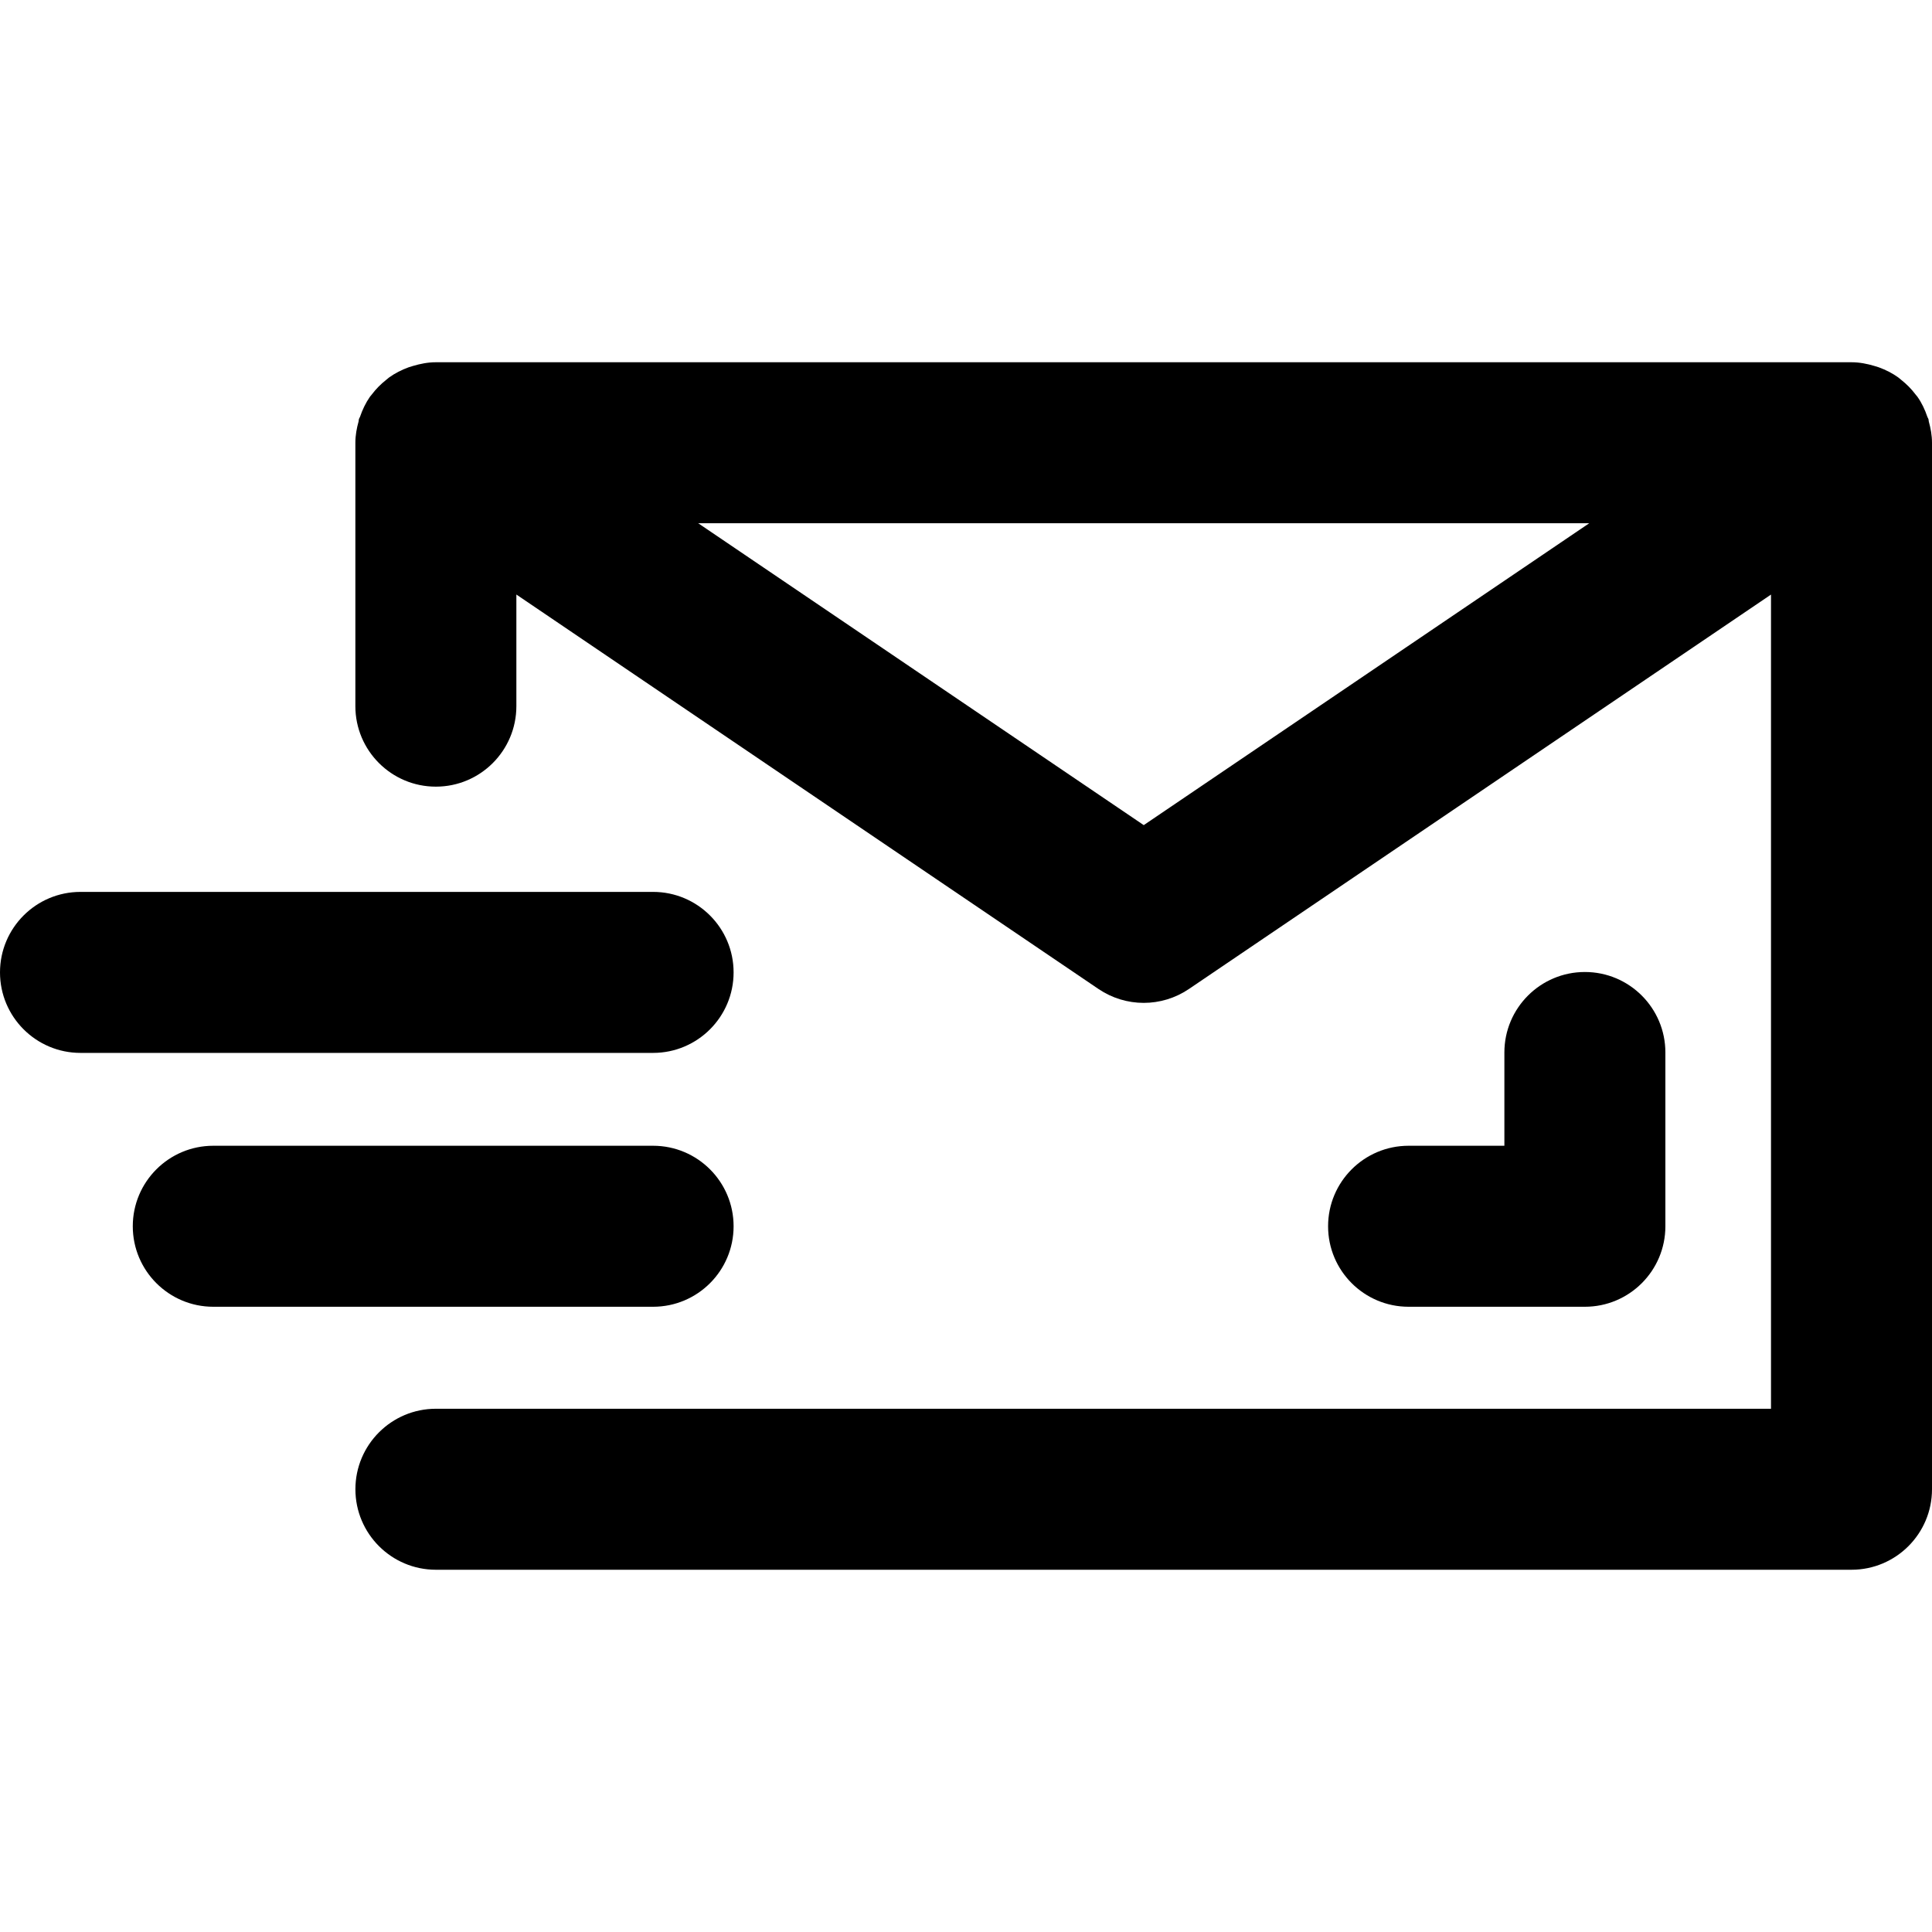 <?xml version="1.0" encoding="iso-8859-1"?>
<!-- Generator: Adobe Illustrator 19.0.0, SVG Export Plug-In . SVG Version: 6.00 Build 0)  -->
<svg version="1.1" id="Capa_1" xmlns="http://www.w3.org/2000/svg" xmlns:xlink="http://www.w3.org/1999/xlink" x="0px" y="0px"
	 viewBox="0 0 384 384" style="enable-background:new 0 0 384 384;" xml:space="preserve">
<g>
	<g>
		<path d="M129.808,177.272H16c-8.832,0-16,7.168-16,16c0,8.832,7.168,16,16,16h113.808c8.832,0,16-7.168,16-16
			C145.808,184.44,138.64,177.272,129.808,177.272z"/>
	</g>
</g>
<g>
	<g>
		<path d="M129.808,227.728H42.392c-8.832,0-16,7.168-16,16c0,8.832,7.168,16,16,16h87.416c8.832,0,16-7.16,16-16
			C145.808,234.896,138.64,227.728,129.808,227.728z"/>
	</g>
</g>
<g>
	<g>
		<path d="M383.36,83.76c-0.04-0.152-0.016-0.304-0.064-0.456c-0.048-0.16-0.16-0.272-0.208-0.432
			c-0.488-1.44-1.128-2.808-1.992-4.024c-0.112-0.16-0.248-0.288-0.368-0.448c-0.824-1.096-1.792-2.064-2.864-2.912
			c-0.2-0.152-0.368-0.328-0.576-0.472c-1.176-0.848-2.48-1.504-3.864-2.008c-0.288-0.104-0.576-0.184-0.872-0.272
			C371.104,72.304,369.592,72,368,72H86.64c-1.592,0-3.104,0.304-4.56,0.736c-0.296,0.088-0.584,0.168-0.872,0.272
			c-1.384,0.504-2.688,1.168-3.864,2.008c-0.2,0.144-0.376,0.32-0.576,0.472c-1.072,0.848-2.04,1.816-2.864,2.912
			c-0.12,0.152-0.256,0.288-0.368,0.448c-0.856,1.224-1.496,2.584-1.992,4.024c-0.056,0.152-0.168,0.272-0.208,0.432
			c-0.048,0.152-0.024,0.304-0.064,0.456c-0.376,1.36-0.64,2.76-0.64,4.24v52.352c0,8.832,7.168,16,16,16c8.832,0,16-7.168,16-16
			v-22.184l115.712,78.408c2.712,1.832,5.84,2.752,8.976,2.752c3.136,0,6.264-0.92,8.976-2.752L352,118.176V280H86.64
			c-8.832,0-16,7.168-16,16c0,8.832,7.168,16,16,16H368c8.832,0,16-7.168,16-16V88C384,86.52,383.736,85.12,383.36,83.76z
			 M227.328,164l-88.552-60h177.096L227.328,164z"/>
	</g>
</g>
<g>
	<g>
		<path d="M315.008,193.192c-8.832,0-16,7.168-16,16v18.536h-19.04c-8.832,0-16,7.168-16,16c0,8.832,7.168,16,16,16h35.04
			c8.832,0,16-7.168,16-16v-34.536C331.008,200.36,323.84,193.192,315.008,193.192z"/>
	</g>
</g>
<g>
</g>
<g>
</g>
<g>
</g>
<g>
</g>
<g>
</g>
<g>
</g>
<g>
</g>
<g>
</g>
<g>
</g>
<g>
</g>
<g>
</g>
<g>
</g>
<g>
</g>
<g>
</g>
<g>
</g>
</svg>
